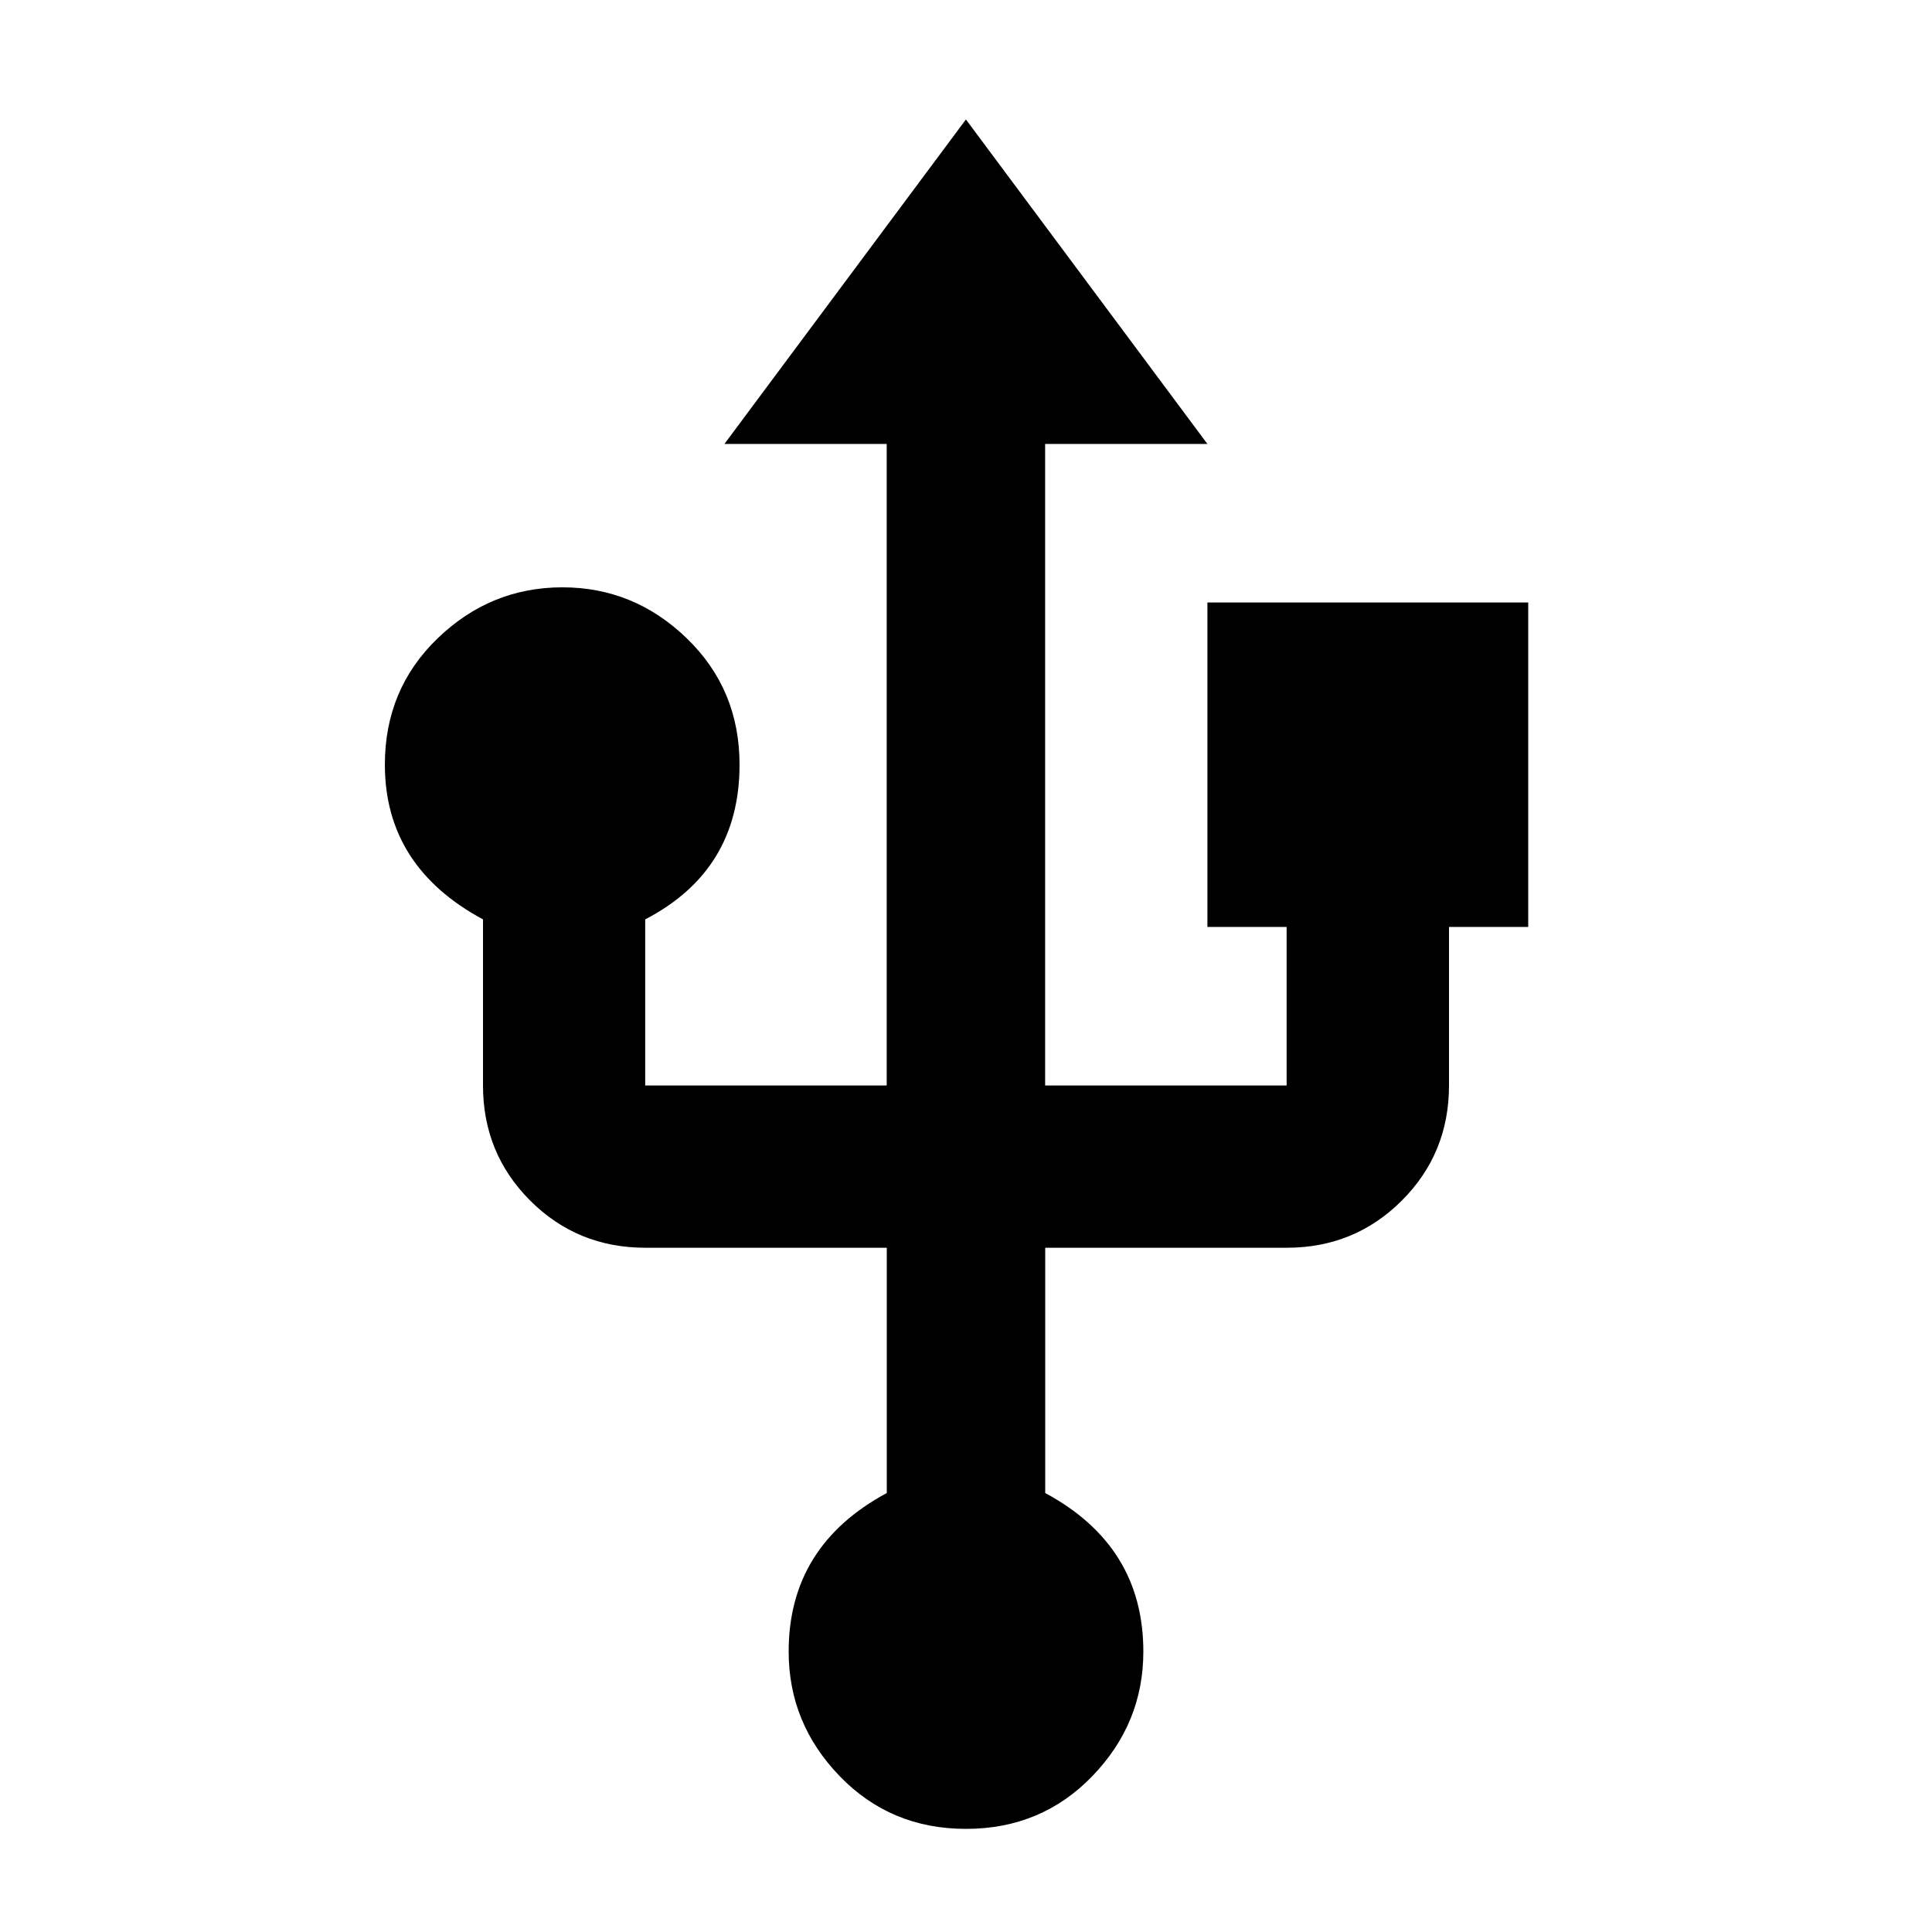 <?xml version="1.0" encoding="utf-8"?>
<!-- Generated by IcoMoon.io -->
<!DOCTYPE svg PUBLIC "-//W3C//DTD SVG 1.1//EN" "http://www.w3.org/Graphics/SVG/1.1/DTD/svg11.dtd">
<svg version="1.1" xmlns="http://www.w3.org/2000/svg" xmlns:xlink="http://www.w3.org/1999/xlink" width="24" height="24" viewBox="0 0 24 24">
<path d="M15 7.484h3.984v4.031h-0.984v1.969q0 0.844-0.586 1.43t-1.43 0.586h-3v3.047q1.219 0.656 1.219 1.969 0 0.891-0.633 1.547t-1.57 0.656-1.57-0.656-0.633-1.547q0-1.313 1.219-1.969v-3.047h-3q-0.844 0-1.43-0.586t-0.586-1.43v-2.063q-1.219-0.656-1.219-1.922 0-0.938 0.656-1.57t1.547-0.633 1.547 0.633 0.656 1.57q0 1.313-1.172 1.922v2.063h3v-7.969h-2.016l3-4.031 3 4.031h-2.016v7.969h3v-1.969h-0.984v-4.031z"></path>
</svg>
